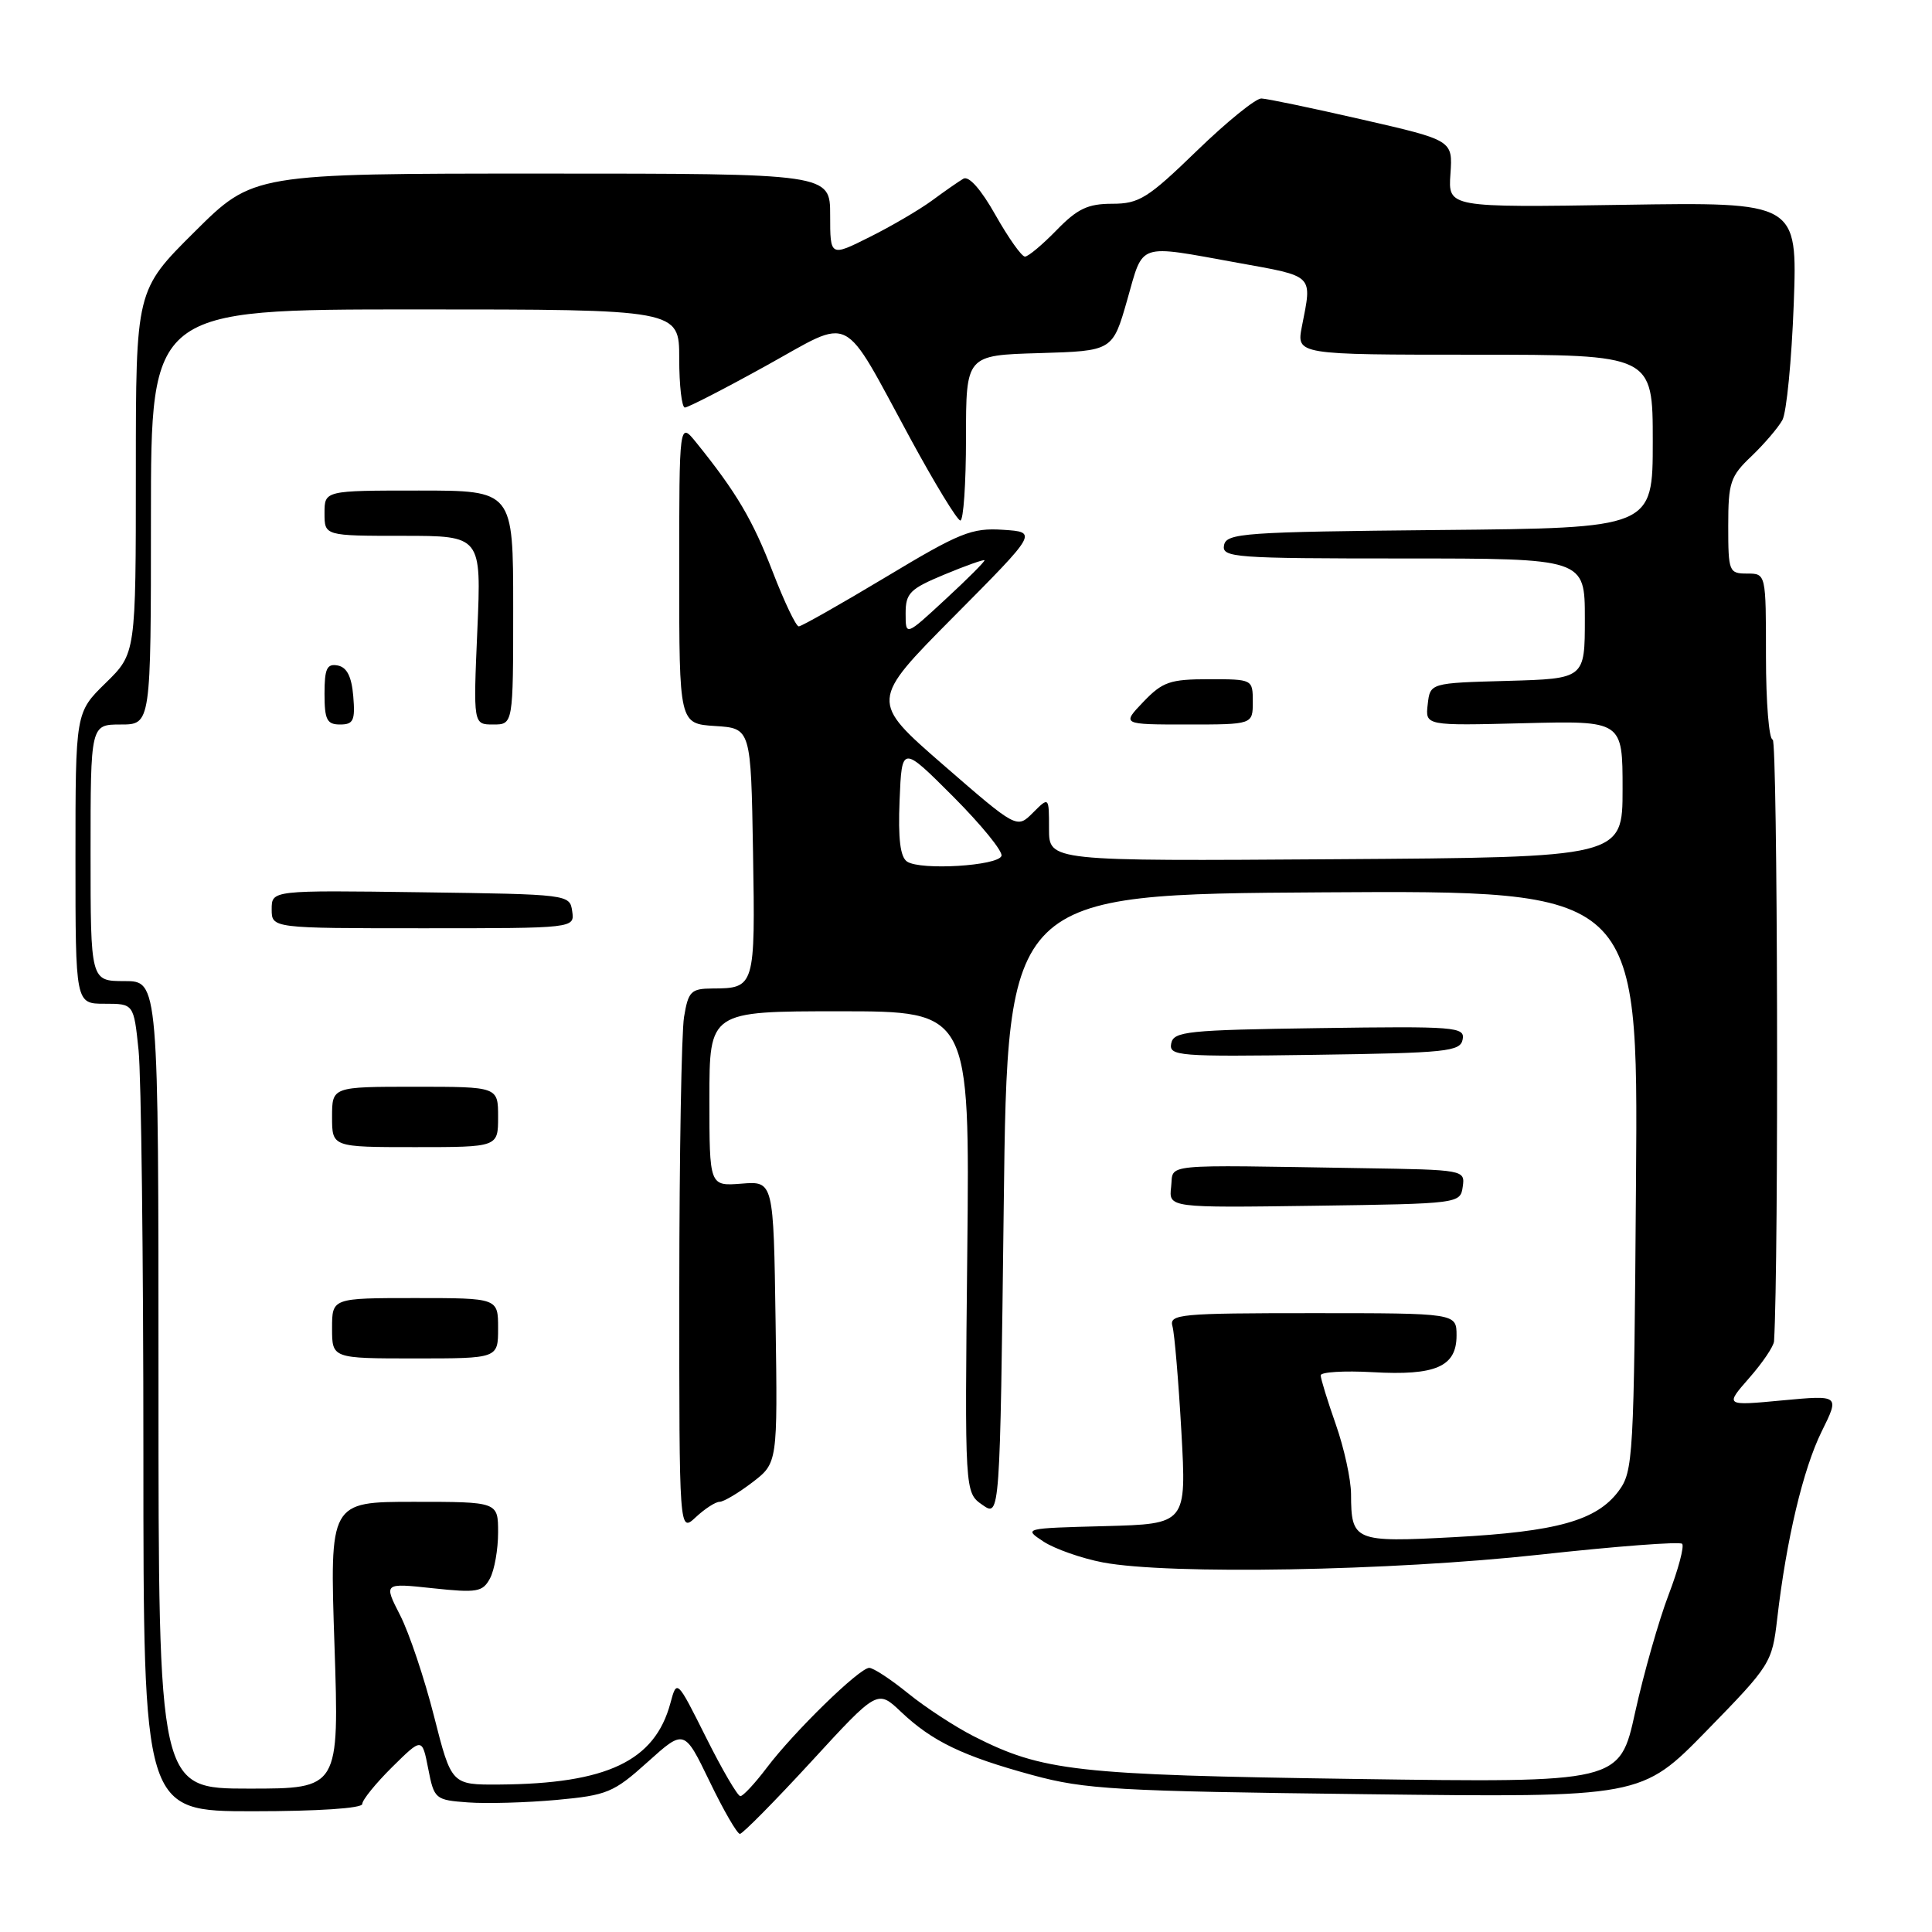 <?xml version="1.0" encoding="UTF-8" standalone="no"?>
<!DOCTYPE svg PUBLIC "-//W3C//DTD SVG 1.1//EN" "http://www.w3.org/Graphics/SVG/1.1/DTD/svg11.dtd" >
<svg xmlns="http://www.w3.org/2000/svg" xmlns:xlink="http://www.w3.org/1999/xlink" version="1.1" viewBox="0 0 256 256">
 <g >
 <path fill="currentColor"
d=" M 107.48 233.44 C 116.27 223.87 116.27 223.87 119.39 226.83 C 123.52 230.74 127.56 232.69 136.81 235.21 C 143.79 237.11 147.88 237.34 181.00 237.74 C 217.50 238.18 217.50 238.18 226.15 229.32 C 234.62 220.64 234.81 220.34 235.49 214.48 C 236.71 203.96 238.93 194.64 241.38 189.68 C 243.77 184.85 243.77 184.85 236.16 185.56 C 228.55 186.28 228.55 186.28 231.77 182.60 C 233.55 180.58 235.03 178.38 235.07 177.72 C 235.71 167.14 235.55 98.00 234.89 98.00 C 234.40 98.00 234.00 93.05 234.00 87.00 C 234.00 76.00 234.00 76.00 231.50 76.00 C 229.10 76.00 229.00 75.75 229.00 69.69 C 229.00 63.93 229.27 63.11 232.09 60.44 C 233.78 58.82 235.62 56.67 236.18 55.65 C 236.73 54.63 237.40 47.72 237.68 40.29 C 238.17 26.78 238.17 26.78 215.03 27.14 C 191.88 27.50 191.88 27.50 192.19 23.05 C 192.50 18.59 192.50 18.59 180.50 15.84 C 173.90 14.33 167.89 13.07 167.14 13.05 C 166.40 13.02 162.54 16.15 158.57 20.00 C 152.09 26.28 150.94 27.00 147.37 27.00 C 144.14 27.00 142.76 27.66 140.00 30.50 C 138.13 32.42 136.25 34.00 135.81 34.00 C 135.37 34.00 133.62 31.52 131.91 28.50 C 130.00 25.10 128.37 23.26 127.65 23.68 C 127.02 24.05 125.15 25.35 123.50 26.57 C 121.85 27.78 118.14 29.96 115.25 31.40 C 110.00 34.03 110.00 34.03 110.00 28.52 C 110.00 23.00 110.00 23.00 71.77 23.00 C 33.54 23.00 33.54 23.00 25.77 30.73 C 18.00 38.45 18.00 38.45 18.00 62.52 C 18.00 86.59 18.00 86.59 14.00 90.50 C 10.00 94.41 10.00 94.41 10.00 113.70 C 10.00 133.00 10.00 133.00 13.86 133.00 C 17.72 133.00 17.72 133.00 18.36 139.15 C 18.71 142.53 19.00 166.60 19.00 192.65 C 19.00 240.00 19.00 240.00 33.50 240.00 C 42.11 240.00 48.00 239.61 48.00 239.04 C 48.00 238.51 49.78 236.31 51.96 234.15 C 55.93 230.23 55.93 230.23 56.74 234.36 C 57.53 238.40 57.66 238.51 62.03 238.83 C 64.49 239.01 69.76 238.86 73.74 238.50 C 80.47 237.88 81.31 237.53 85.82 233.47 C 90.67 229.11 90.67 229.11 94.03 236.06 C 95.87 239.88 97.68 243.00 98.04 243.00 C 98.39 243.00 102.64 238.70 107.48 233.44 Z  M 93.57 230.25 C 89.69 222.50 89.69 222.50 88.83 225.68 C 86.77 233.35 80.42 236.36 66.16 236.46 C 59.82 236.50 59.82 236.50 57.51 227.41 C 56.24 222.40 54.22 216.38 53.02 214.03 C 50.83 209.75 50.83 209.75 57.34 210.45 C 63.23 211.08 63.96 210.95 64.93 209.14 C 65.52 208.03 66.00 205.30 66.00 203.07 C 66.00 199.00 66.00 199.00 54.84 199.00 C 43.68 199.00 43.68 199.00 44.32 218.00 C 44.95 237.00 44.95 237.00 32.98 237.00 C 21.00 237.00 21.00 237.00 21.00 183.50 C 21.00 130.00 21.00 130.00 16.50 130.00 C 12.00 130.00 12.00 130.00 12.00 113.00 C 12.00 96.00 12.00 96.00 16.00 96.00 C 20.00 96.00 20.00 96.00 20.00 68.50 C 20.00 41.00 20.00 41.00 55.00 41.00 C 90.00 41.00 90.00 41.00 90.00 47.50 C 90.00 51.08 90.34 54.00 90.75 54.00 C 91.16 54.00 95.99 51.52 101.48 48.48 C 113.21 42.00 111.37 41.07 120.65 58.15 C 123.87 64.08 126.84 68.95 127.25 68.97 C 127.66 68.99 128.00 64.07 128.00 58.04 C 128.00 47.07 128.00 47.07 137.72 46.79 C 147.43 46.50 147.43 46.50 149.36 39.75 C 151.56 32.05 150.55 32.39 164.00 34.82 C 174.23 36.67 173.87 36.31 172.51 43.25 C 171.78 47.00 171.78 47.00 195.39 47.00 C 219.00 47.00 219.00 47.00 219.00 58.48 C 219.00 69.97 219.00 69.97 190.76 70.23 C 164.79 70.48 162.50 70.64 162.19 72.25 C 161.88 73.88 163.54 74.00 185.93 74.00 C 210.00 74.00 210.00 74.00 210.00 81.97 C 210.00 89.93 210.00 89.93 199.75 90.22 C 189.50 90.50 189.50 90.50 189.18 93.33 C 188.85 96.16 188.85 96.16 201.93 95.83 C 215.00 95.50 215.00 95.50 215.00 104.55 C 215.00 113.60 215.00 113.60 177.00 113.85 C 139.00 114.11 139.00 114.11 139.00 109.83 C 139.00 105.56 139.00 105.56 136.87 107.69 C 134.74 109.82 134.74 109.82 125.00 101.36 C 115.27 92.90 115.27 92.90 126.38 81.70 C 137.50 70.50 137.50 70.50 132.90 70.20 C 128.76 69.93 127.19 70.56 117.40 76.45 C 111.40 80.05 106.20 83.00 105.84 83.00 C 105.47 83.00 103.92 79.74 102.38 75.75 C 99.74 68.90 97.57 65.22 92.28 58.67 C 90.00 55.85 90.00 55.85 90.00 75.87 C 90.00 95.89 90.00 95.89 94.75 96.20 C 99.50 96.50 99.50 96.50 99.78 112.93 C 100.08 130.81 100.03 130.96 94.38 130.98 C 91.56 131.00 91.20 131.36 90.64 134.75 C 90.30 136.81 90.02 153.03 90.01 170.79 C 90.00 203.08 90.00 203.08 92.19 201.04 C 93.39 199.92 94.81 199.00 95.34 199.00 C 95.88 199.00 97.83 197.84 99.68 196.43 C 103.04 193.86 103.04 193.86 102.77 175.18 C 102.50 156.50 102.50 156.50 98.25 156.84 C 94.00 157.17 94.00 157.17 94.00 145.59 C 94.00 134.00 94.00 134.00 111.25 134.00 C 128.50 134.00 128.50 134.00 128.17 165.88 C 127.83 197.77 127.83 197.77 130.17 199.40 C 132.50 201.04 132.50 201.04 133.00 159.77 C 133.50 118.50 133.50 118.50 175.28 118.24 C 217.07 117.98 217.07 117.98 216.78 156.42 C 216.51 193.34 216.42 194.96 214.46 197.59 C 211.55 201.48 206.30 202.95 192.70 203.68 C 179.44 204.39 179.04 204.22 179.02 197.97 C 179.01 196.02 178.10 191.87 177.00 188.74 C 175.90 185.61 175.00 182.69 175.00 182.24 C 175.00 181.80 178.09 181.61 181.87 181.82 C 190.24 182.30 193.00 181.09 193.00 176.96 C 193.00 174.00 193.00 174.00 173.93 174.00 C 156.25 174.00 154.90 174.13 155.36 175.75 C 155.63 176.71 156.16 183.00 156.54 189.72 C 157.22 201.93 157.22 201.93 146.40 202.22 C 135.63 202.50 135.59 202.51 138.29 204.28 C 139.79 205.25 143.32 206.49 146.14 207.03 C 154.87 208.68 184.30 208.16 204.03 206.00 C 214.09 204.89 222.58 204.25 222.89 204.56 C 223.20 204.87 222.40 207.91 221.10 211.31 C 219.80 214.72 217.81 221.71 216.67 226.86 C 214.62 236.22 214.62 236.22 179.56 235.72 C 142.47 235.19 138.14 234.70 129.00 230.05 C 126.53 228.79 122.62 226.24 120.33 224.38 C 118.04 222.52 115.72 221.00 115.18 221.00 C 113.88 221.00 105.19 229.48 101.59 234.25 C 100.03 236.31 98.46 238.00 98.10 238.00 C 97.74 238.00 95.70 234.51 93.57 230.25 Z  M 66.00 176.00 C 66.00 172.00 66.00 172.00 55.00 172.00 C 44.00 172.00 44.00 172.00 44.00 176.00 C 44.00 180.00 44.00 180.00 55.00 180.00 C 66.00 180.00 66.00 180.00 66.00 176.00 Z  M 193.82 157.25 C 194.14 155.02 194.02 155.00 180.57 154.79 C 153.27 154.35 155.54 154.13 155.18 157.27 C 154.86 160.04 154.86 160.04 174.18 159.77 C 193.36 159.50 193.50 159.48 193.82 157.25 Z  M 66.00 148.00 C 66.00 144.00 66.00 144.00 55.00 144.00 C 44.00 144.00 44.00 144.00 44.00 148.00 C 44.00 152.00 44.00 152.00 55.00 152.00 C 66.00 152.00 66.00 152.00 66.00 148.00 Z  M 193.81 137.73 C 194.13 136.07 192.87 135.97 174.84 136.23 C 157.27 136.48 155.50 136.66 155.19 138.27 C 154.87 139.93 156.13 140.03 174.16 139.77 C 191.73 139.52 193.50 139.34 193.81 137.73 Z  M 75.82 120.75 C 75.50 118.51 75.38 118.50 55.75 118.23 C 36.00 117.96 36.00 117.96 36.00 120.48 C 36.00 123.00 36.00 123.00 56.07 123.00 C 76.14 123.00 76.14 123.00 75.82 120.75 Z  M 46.81 92.26 C 46.59 89.64 45.97 88.42 44.75 88.18 C 43.32 87.91 43.00 88.59 43.00 91.93 C 43.00 95.37 43.32 96.00 45.06 96.00 C 46.83 96.00 47.08 95.47 46.81 92.26 Z  M 68.00 80.50 C 68.00 65.00 68.00 65.00 55.50 65.00 C 43.00 65.00 43.00 65.00 43.00 68.00 C 43.00 71.00 43.00 71.00 53.39 71.00 C 63.79 71.00 63.79 71.00 63.25 83.50 C 62.71 96.00 62.71 96.00 65.35 96.00 C 68.00 96.00 68.00 96.00 68.00 80.50 Z  M 166.00 93.00 C 166.00 90.01 165.98 90.00 160.19 90.00 C 155.03 90.00 154.05 90.34 151.50 93.00 C 148.63 96.00 148.63 96.00 157.31 96.00 C 166.00 96.00 166.00 96.00 166.00 93.00 Z  M 120.20 114.17 C 119.29 113.57 118.99 111.18 119.20 106.04 C 119.50 98.75 119.50 98.75 126.28 105.53 C 130.01 109.27 132.90 112.81 132.70 113.41 C 132.26 114.73 122.02 115.36 120.20 114.17 Z  M 120.00 81.28 C 120.00 78.59 120.56 78.03 125.16 76.12 C 127.99 74.94 130.38 74.10 130.45 74.24 C 130.53 74.38 128.21 76.71 125.29 79.40 C 120.00 84.30 120.00 84.30 120.00 81.28 Z "/>
</g>
</svg>